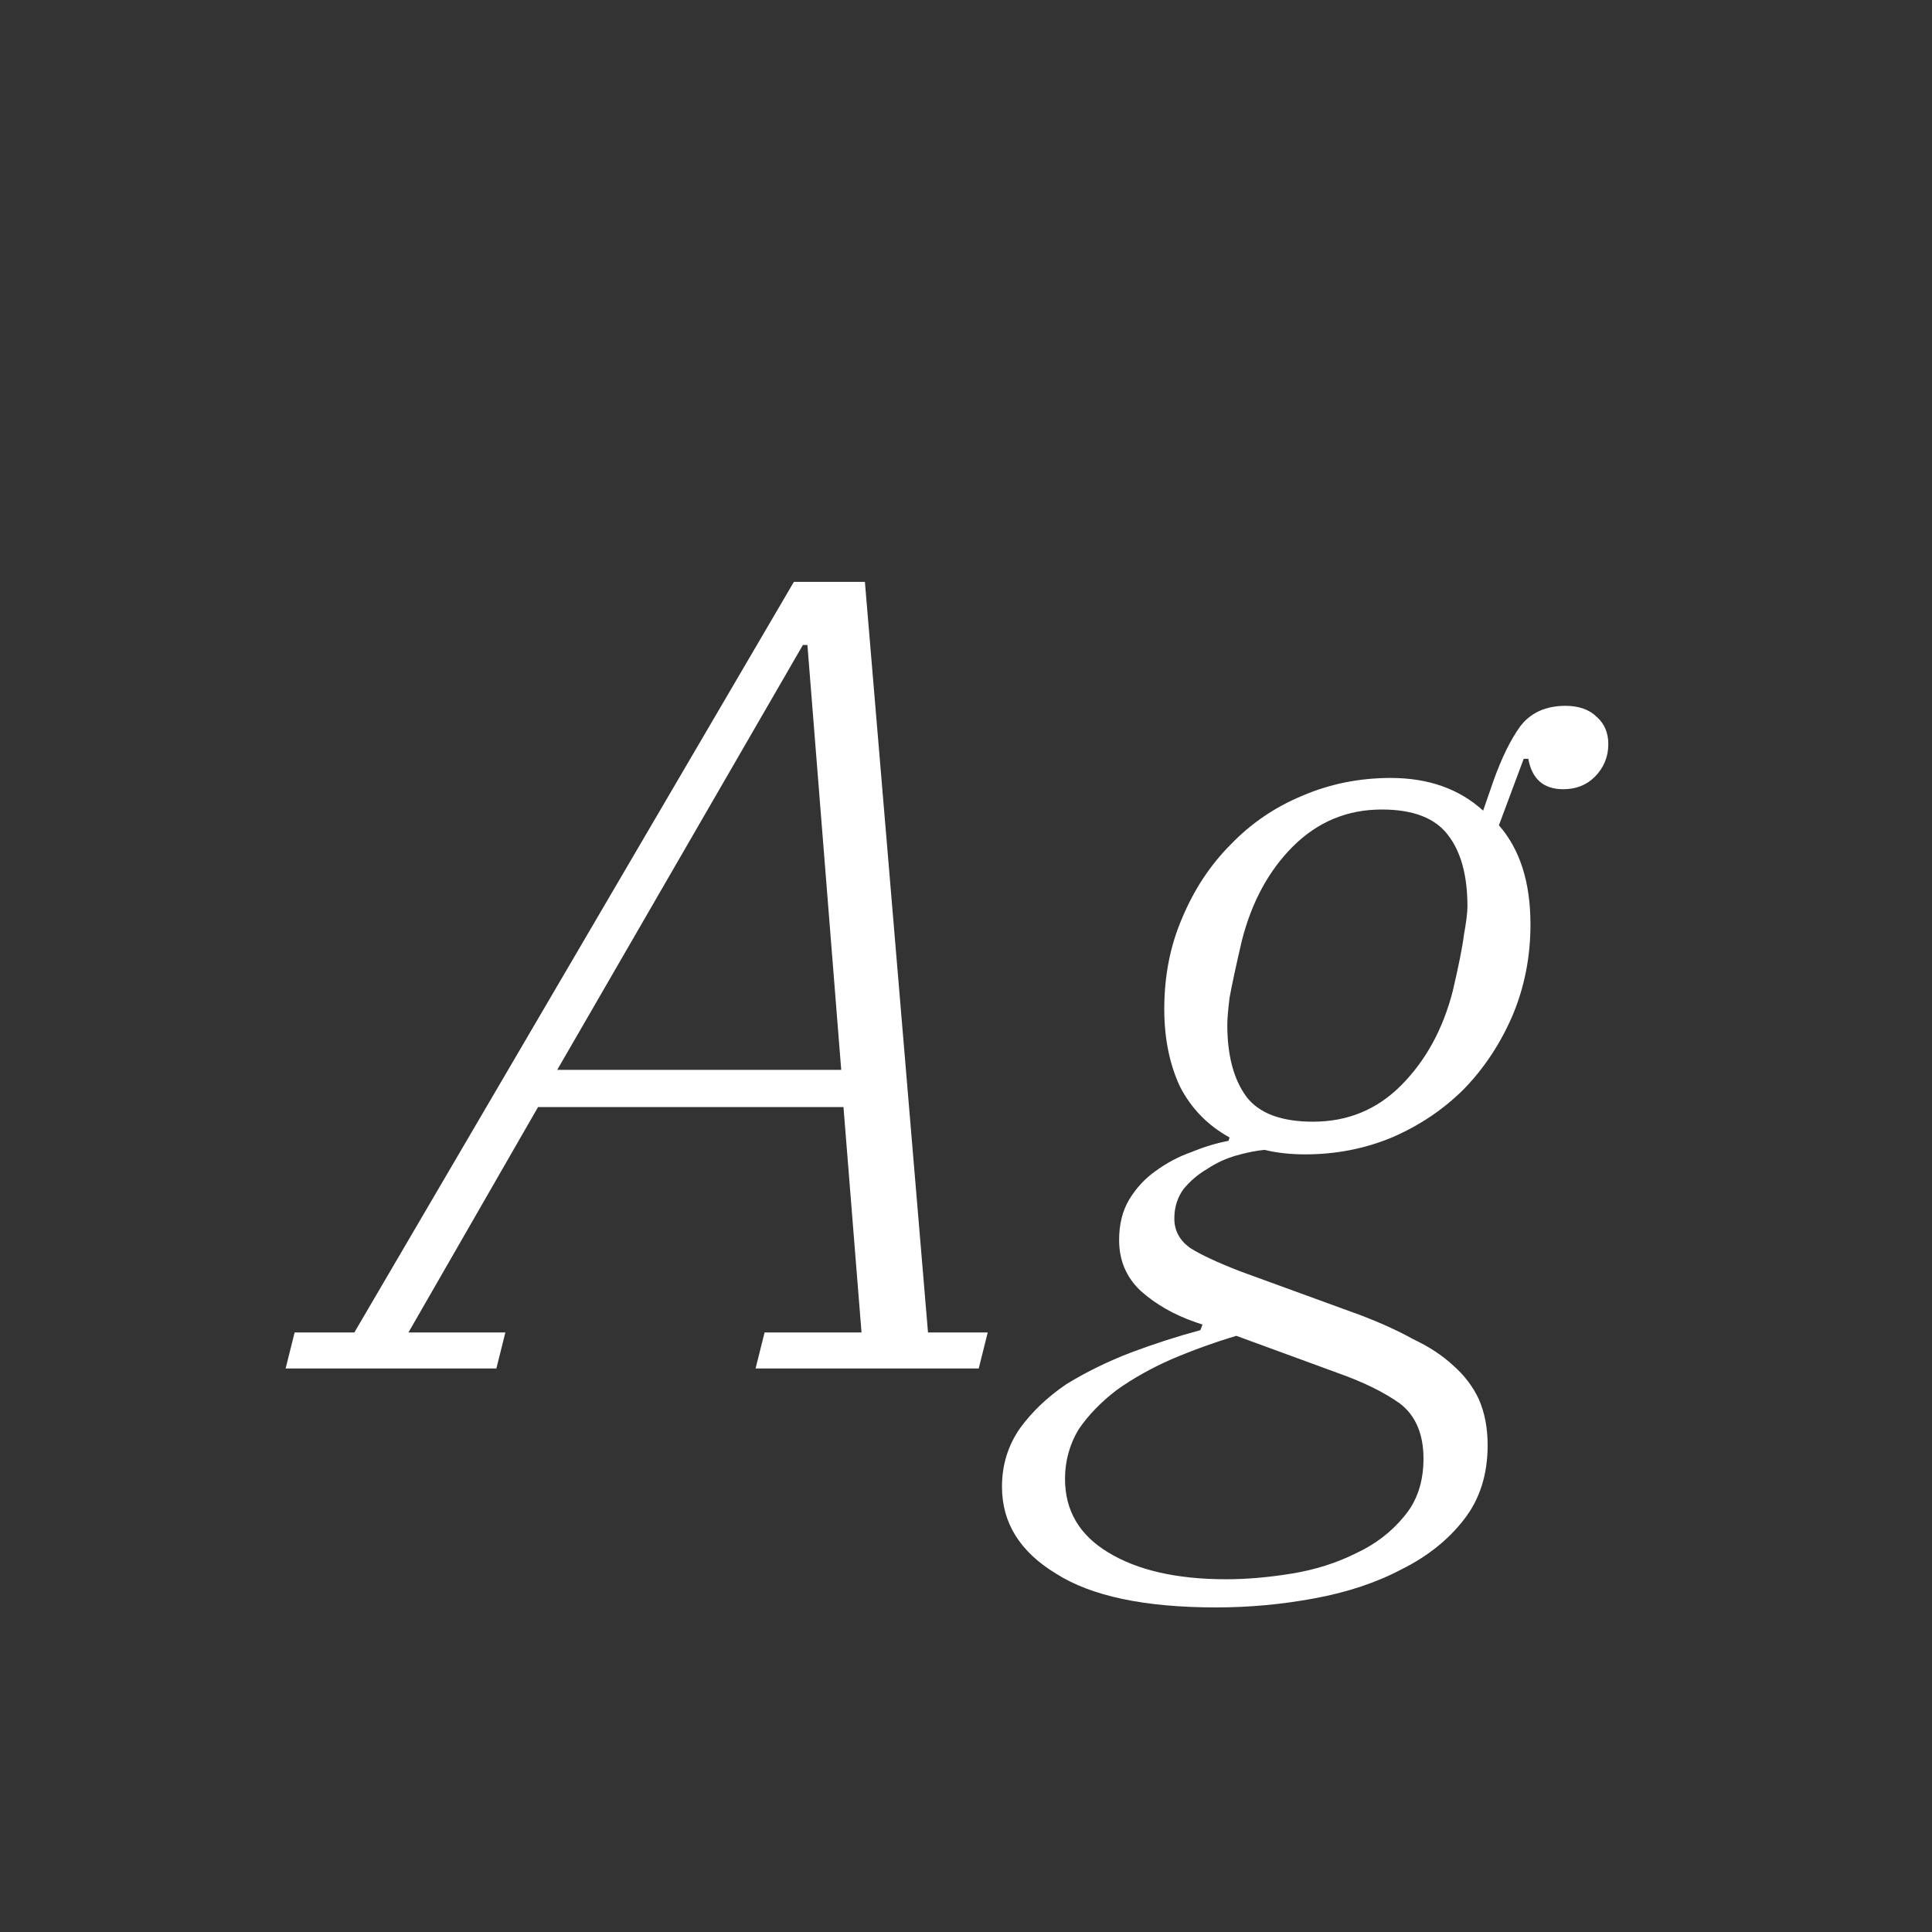 <svg width="24" height="24" viewBox="0 0 24 24" fill="none" xmlns="http://www.w3.org/2000/svg">
<rect x="0" y="0" width="24" height="24" fill="#333333" stroke="none"/>
<path d="M3.66 16.552H4.402L9.862 7.228H10.744L11.528 16.552H12.27L12.158 17H9.386L9.498 16.552H10.702L10.478 13.752H6.684L5.074 16.552H6.278L6.166 17H3.548L3.66 16.552ZM6.922 13.29H10.45L10.03 8.012H9.974L6.922 13.29ZM15.107 19.968C14.22 19.968 13.557 19.828 13.118 19.548C12.671 19.277 12.447 18.918 12.447 18.47C12.447 18.199 12.521 17.957 12.671 17.742C12.82 17.537 13.011 17.355 13.245 17.196C13.487 17.047 13.753 16.916 14.043 16.804C14.341 16.692 14.63 16.599 14.911 16.524L14.938 16.454L14.854 16.426C14.584 16.333 14.355 16.202 14.168 16.034C13.991 15.866 13.902 15.656 13.902 15.404C13.902 15.208 13.944 15.04 14.028 14.9C14.113 14.76 14.22 14.643 14.351 14.55C14.491 14.447 14.64 14.368 14.799 14.312C14.957 14.247 15.111 14.2 15.261 14.172L15.274 14.13C15.004 13.981 14.799 13.771 14.659 13.5C14.528 13.22 14.463 12.898 14.463 12.534C14.463 12.123 14.537 11.745 14.687 11.4C14.836 11.045 15.037 10.742 15.289 10.49C15.54 10.229 15.835 10.028 16.171 9.888C16.516 9.739 16.884 9.664 17.276 9.664C17.743 9.664 18.126 9.799 18.424 10.07L18.55 9.706C18.653 9.417 18.765 9.188 18.887 9.02C19.017 8.852 19.204 8.768 19.447 8.768C19.614 8.768 19.745 8.815 19.838 8.908C19.932 8.992 19.979 9.104 19.979 9.244C19.979 9.403 19.922 9.538 19.811 9.65C19.708 9.753 19.577 9.804 19.419 9.804C19.176 9.804 19.031 9.678 18.985 9.426H18.928L18.62 10.252C18.882 10.551 19.012 10.961 19.012 11.484C19.012 11.885 18.938 12.263 18.788 12.618C18.639 12.963 18.439 13.267 18.186 13.528C17.934 13.78 17.636 13.981 17.291 14.13C16.954 14.27 16.595 14.34 16.212 14.34C16.026 14.34 15.858 14.321 15.709 14.284C15.606 14.293 15.489 14.317 15.358 14.354C15.228 14.391 15.107 14.447 14.995 14.522C14.883 14.587 14.784 14.671 14.7 14.774C14.626 14.877 14.588 14.998 14.588 15.138C14.588 15.287 14.654 15.409 14.784 15.502C14.915 15.586 15.125 15.684 15.415 15.796L16.913 16.342C17.155 16.435 17.37 16.533 17.556 16.636C17.753 16.729 17.916 16.837 18.047 16.958C18.186 17.079 18.294 17.219 18.369 17.378C18.443 17.546 18.48 17.737 18.48 17.952C18.48 18.316 18.383 18.624 18.186 18.876C17.991 19.128 17.734 19.333 17.416 19.492C17.099 19.66 16.735 19.781 16.325 19.856C15.923 19.931 15.517 19.968 15.107 19.968ZM16.311 13.934C16.74 13.934 17.104 13.785 17.402 13.486C17.71 13.178 17.925 12.786 18.047 12.31C18.121 11.993 18.168 11.759 18.186 11.61C18.215 11.451 18.229 11.335 18.229 11.26C18.229 10.877 18.149 10.583 17.991 10.378C17.832 10.163 17.556 10.056 17.165 10.056C16.735 10.056 16.366 10.21 16.058 10.518C15.76 10.817 15.55 11.204 15.428 11.68C15.354 11.997 15.303 12.235 15.274 12.394C15.256 12.543 15.246 12.655 15.246 12.73C15.246 13.113 15.326 13.411 15.485 13.626C15.643 13.831 15.918 13.934 16.311 13.934ZM15.232 19.618C15.485 19.618 15.755 19.595 16.044 19.548C16.334 19.501 16.6 19.417 16.843 19.296C17.085 19.184 17.286 19.03 17.445 18.834C17.603 18.647 17.683 18.409 17.683 18.12C17.683 17.812 17.584 17.583 17.389 17.434C17.192 17.294 16.936 17.168 16.619 17.056L15.358 16.594C15.079 16.678 14.808 16.776 14.546 16.888C14.294 17 14.07 17.126 13.874 17.266C13.678 17.415 13.52 17.579 13.399 17.756C13.287 17.943 13.23 18.148 13.23 18.372C13.23 18.764 13.408 19.067 13.762 19.282C14.127 19.506 14.617 19.618 15.232 19.618Z" fill="white"/>
</svg>
